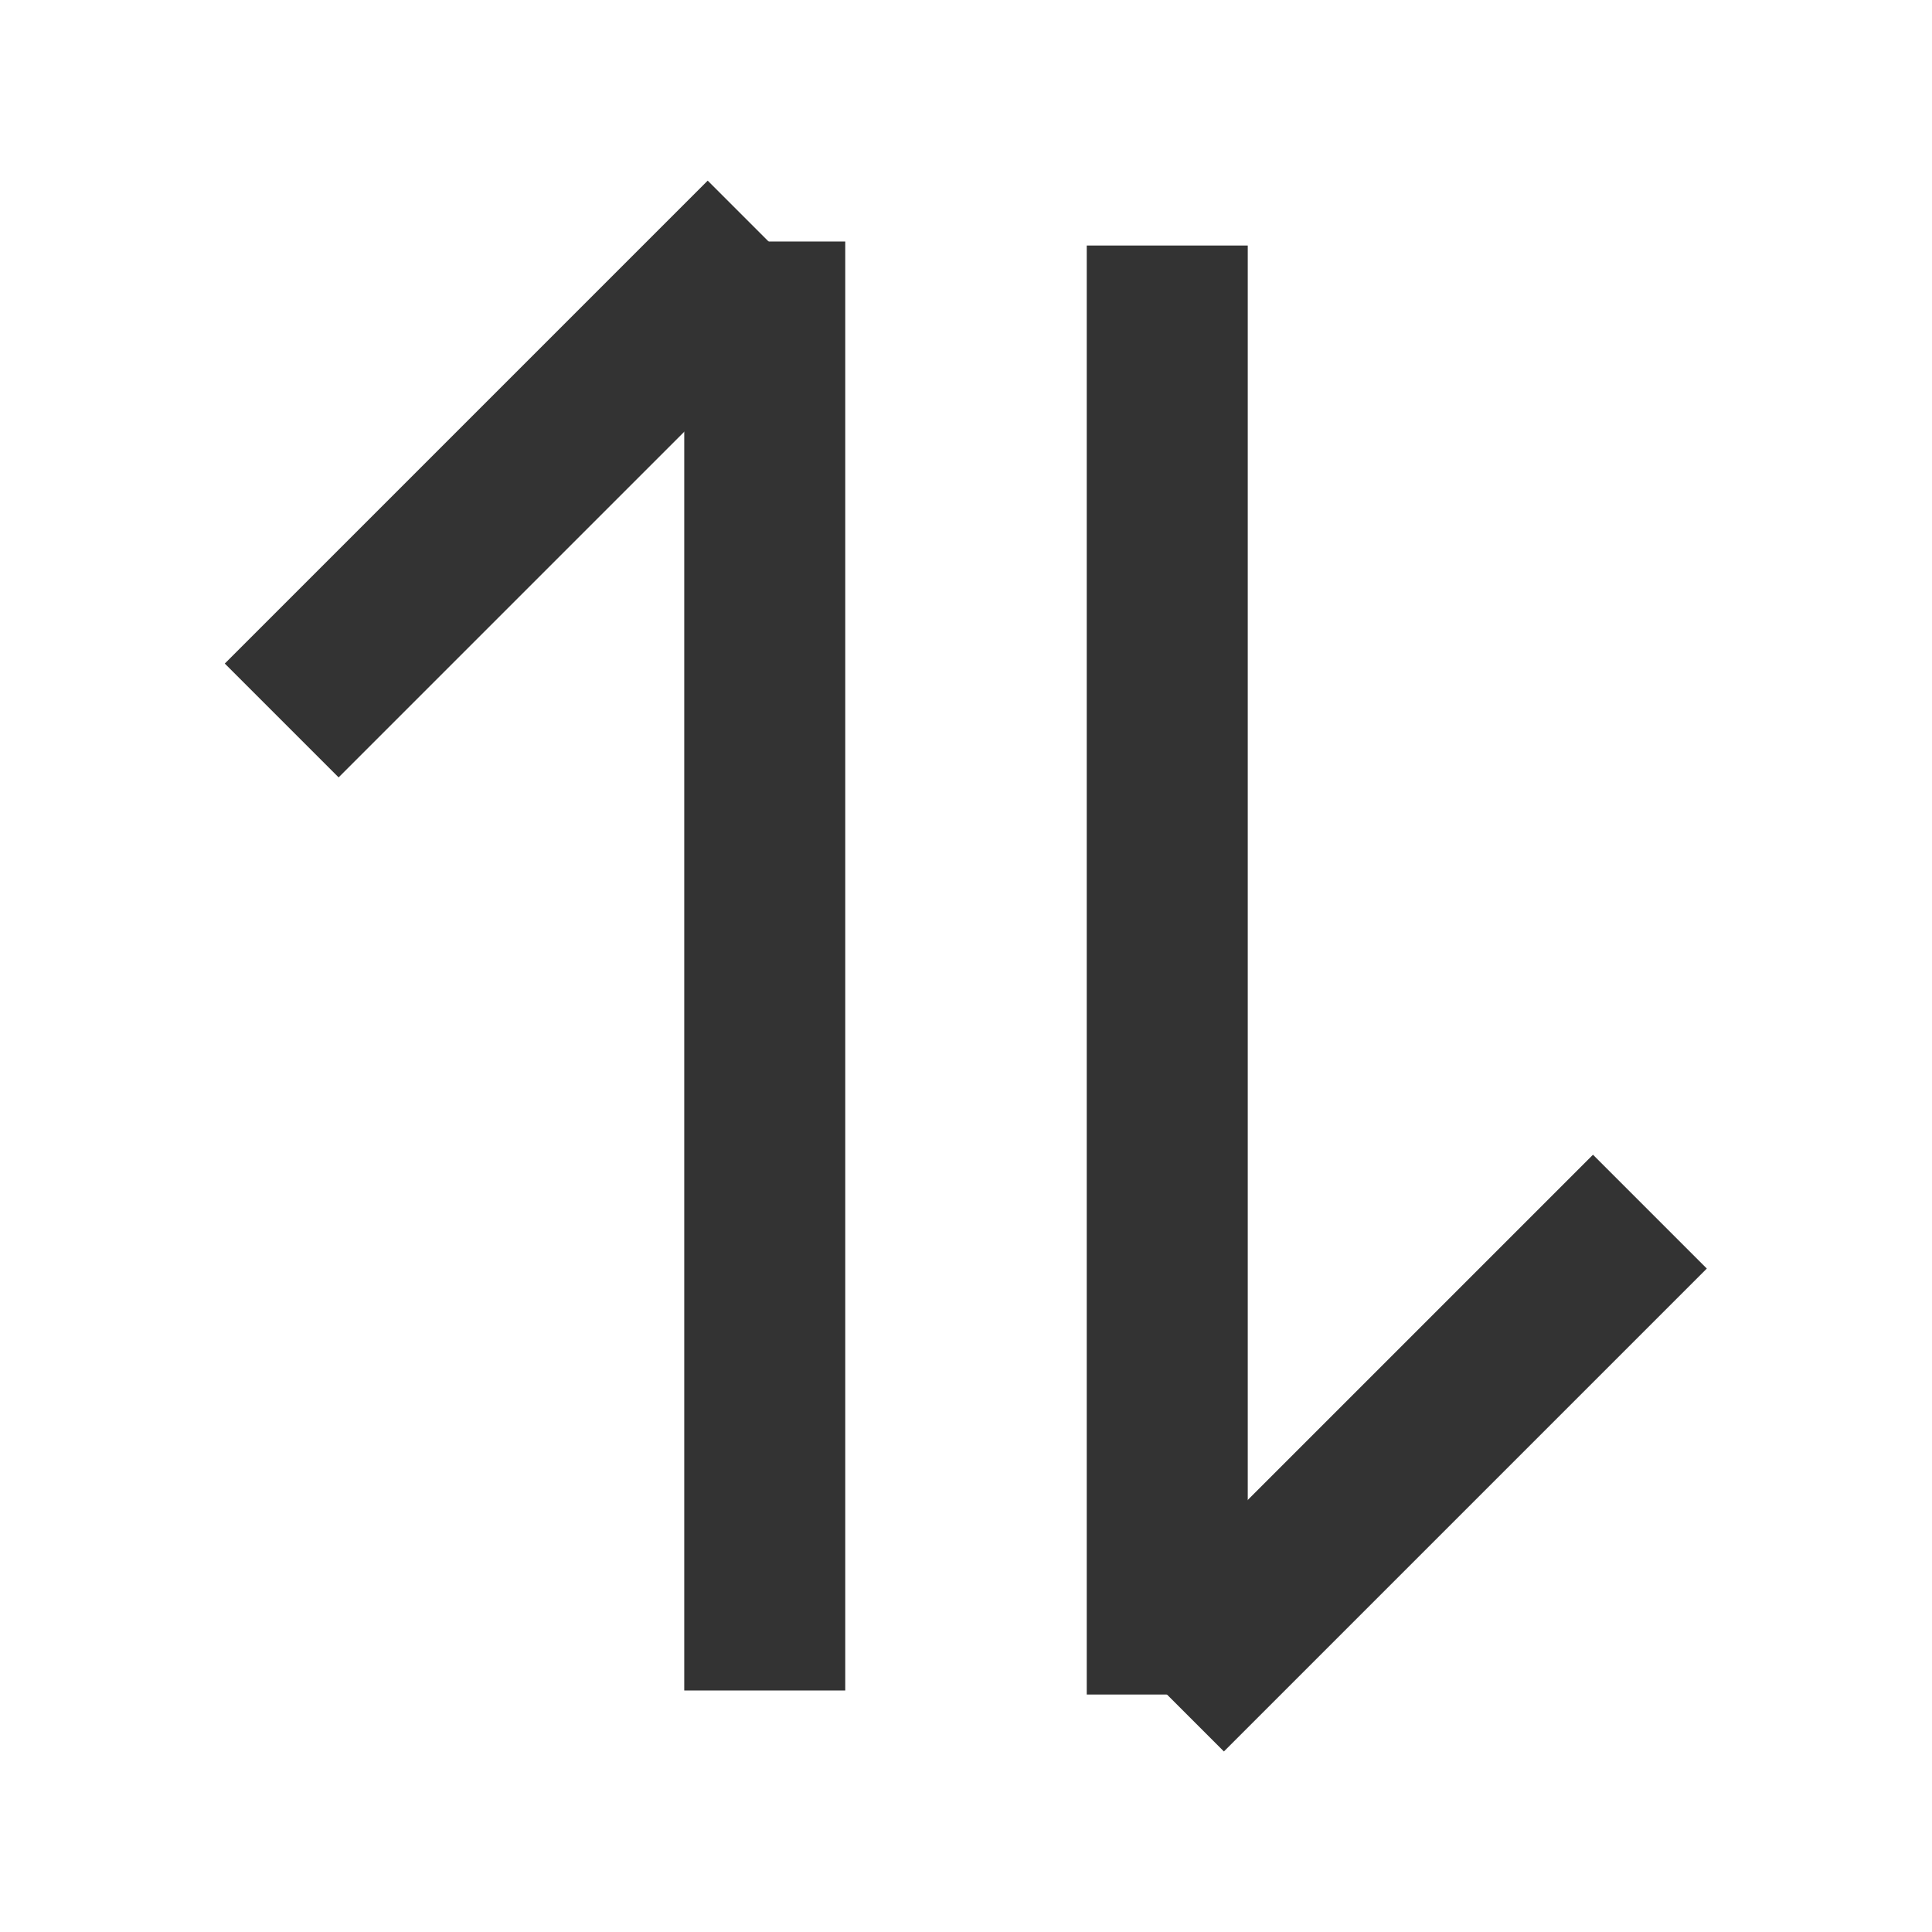 <?xml version="1.0" encoding="iso-8859-1"?>
<svg version="1.1" id="&#x56FE;&#x5C42;_1" xmlns="http://www.w3.org/2000/svg" xmlns:xlink="http://www.w3.org/1999/xlink" x="0px"
	 y="0px" viewBox="0 0 24 24" style="enable-background:new 0 0 24 24;" xml:space="preserve">
<rect x="8.5" y="3" style="fill:#333333;" width="2" height="18"/>
<rect x="2.257" y="4.95" transform="matrix(0.707 -0.707 0.707 0.707 -2.303 6.339)" style="fill:#333333;" width="8.485" height="2"/>
<rect x="13.5" y="3.05" style="fill:#333333;" width="2" height="18"/>
<rect x="13.257" y="17.051" transform="matrix(0.707 -0.707 0.707 0.707 -7.638 17.661)" style="fill:#333333;" width="8.485" height="2"/>
</svg>






